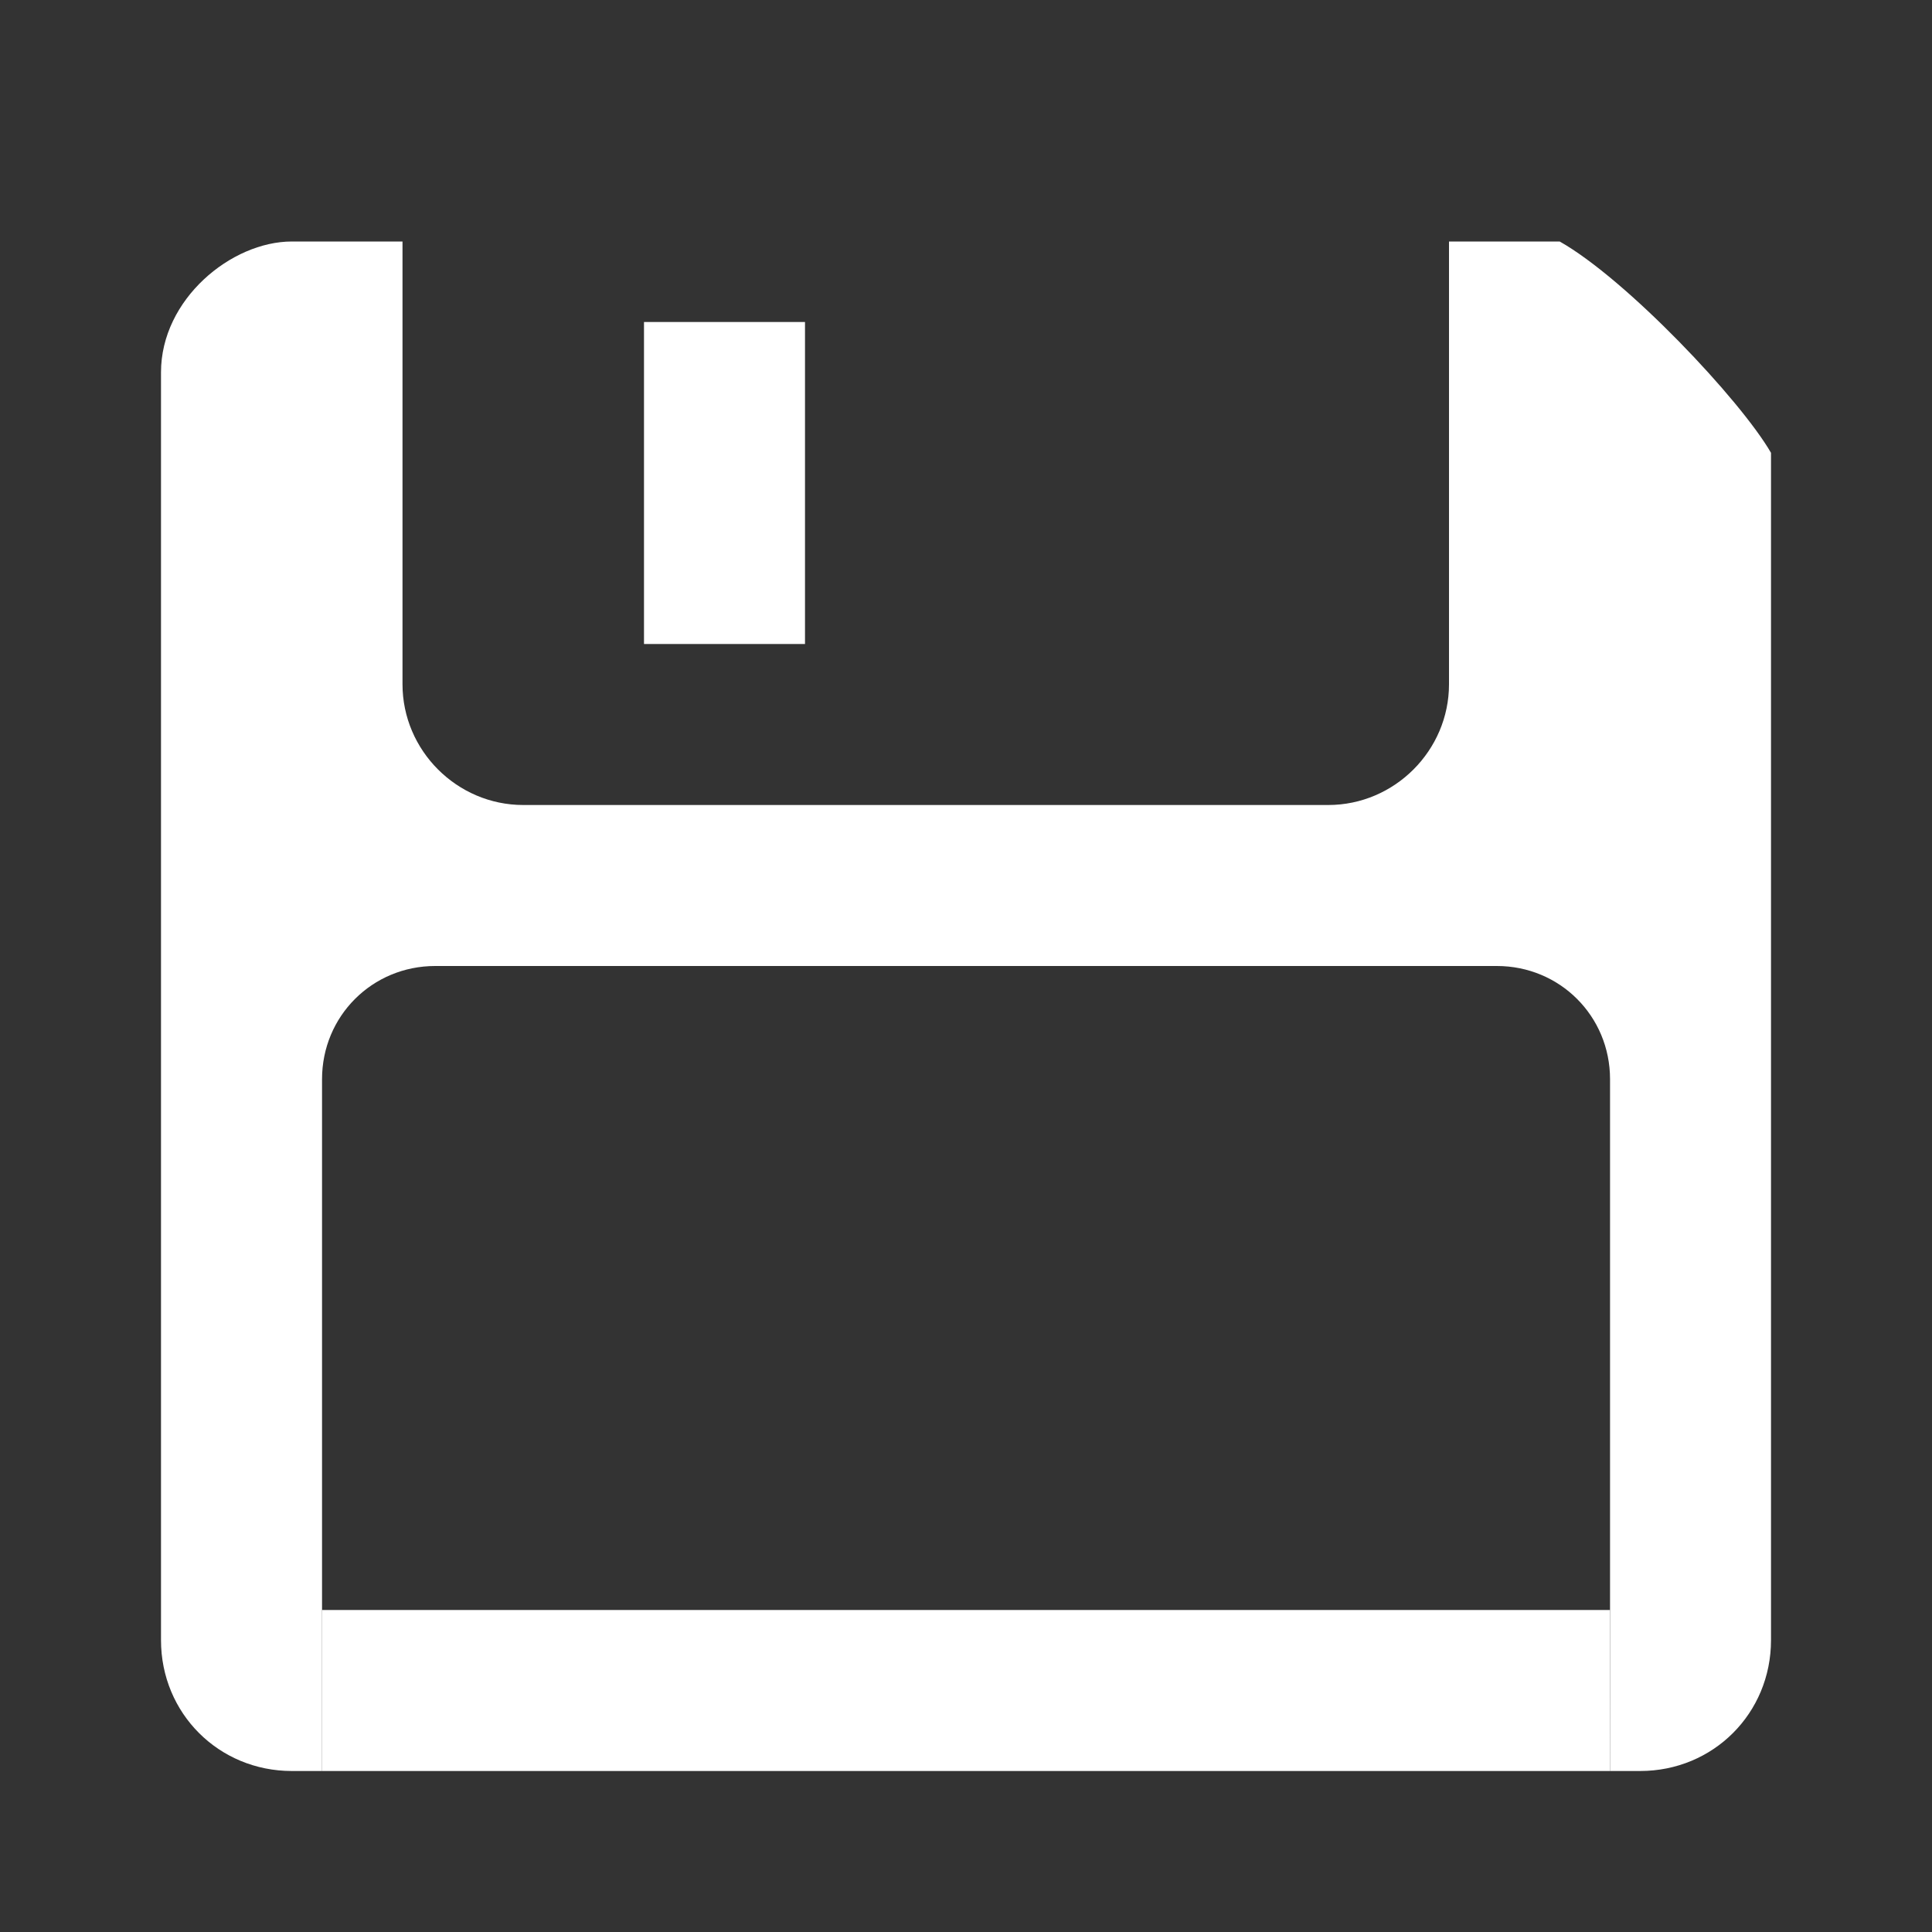 <?xml version='1.0' encoding='UTF-8' standalone='no'?>
<!-- Created with Inkscape (http://www.inkscape.org/) -->

<svg xmlns:cc='http://creativecommons.org/ns#' xmlns:dc='http://purl.org/dc/elements/1.1/' sodipodi:docname='document-save.svg' height='24' id='svg7384' xmlns:inkscape='http://www.inkscape.org/namespaces/inkscape' xmlns:rdf='http://www.w3.org/1999/02/22-rdf-syntax-ns#' xmlns:sodipodi='http://sodipodi.sourceforge.net/DTD/sodipodi-0.dtd' xmlns:svg='http://www.w3.org/2000/svg' inkscape:version='0.48.4 r9939' version='1.1' width='24' xmlns='http://www.w3.org/2000/svg'>
  <rect width="100%" height="100%" fill="#333333" stroke="none"/>
  <sodipodi:namedview inkscape:bbox-nodes='false' inkscape:bbox-paths='true' bordercolor='#666666' borderopacity='1' inkscape:current-layer='actions' inkscape:cx='295.66497' inkscape:cy='-40.132294' fit-margin-bottom='6' fit-margin-left='6' fit-margin-right='6' fit-margin-top='6' gridtolerance='10' inkscape:guide-bbox='true' guidetolerance='10' id='namedview88' inkscape:object-nodes='false' inkscape:object-paths='false' objecttolerance='10' pagecolor='#222222' inkscape:pageopacity='1' inkscape:pageshadow='2' showborder='false' showgrid='false' showguides='true' inkscape:snap-bbox='true' inkscape:snap-bbox-midpoints='false' inkscape:snap-global='false' inkscape:snap-grids='true' inkscape:snap-nodes='false' inkscape:snap-others='false' inkscape:snap-to-guides='true' inkscape:window-height='1020' inkscape:window-maximized='0' inkscape:window-width='960' inkscape:window-x='0' inkscape:window-y='27' inkscape:zoom='1'>
    <inkscape:grid empspacing='2' enabled='true' id='grid4866' originx='-78px' originy='-222px' snapvisiblegridlinesonly='true' spacingx='1px' spacingy='1px' type='xygrid' visible='true'/>
  </sodipodi:namedview>
  <title id='title9167'>MuseScore Icon Theme</title>
  <defs id='defs7386'/>
  <g inkscape:groupmode='layer' id='actions' inkscape:label='actions' style='display:inline' transform='translate(-113,-123)'>
    
    <path inkscape:connector-curvature='0' d='m 116.625,145 c -0.908,0 -1.625,-0.717 -1.625,-1.625 l 0,-15.75 c 0,-0.908 0.874,-1.625 1.625,-1.625 l 1.375,0 0,5.5 c 0,0.823 0.677,1.5 1.5,1.5 l 10,0 c 0.823,0 1.5,-0.677 1.5,-1.5 l 0,-5.5 c 0,0 1.373,0 1.375,0 0.83,0.469 2.245,1.967 2.625,2.625 l 0,14.75 c 0,0.908 -0.717,1.625 -1.625,1.625 l -0.375,0 4.1e-4,-1 0,-7.594 c 0,-0.783 -0.623,-1.406 -1.406,-1.406 l -13.188,0 c -0.783,0 -1.406,0.623 -1.406,1.406 l 0,8.594 z' id='path6127' sodipodi:nodetypes='sssscsssscccssccsssscs' style='fill:#ffffff;fill-opacity:1;stroke:none;display:inline'/>
    <rect height='4' id='rect6129' rx='0' ry='0' style='fill:#ffffff;fill-opacity:1;stroke:none;display:inline' width='2' x='121' y='127'/>
    <rect height='2' id='rect6131' rx='0' ry='0' style='fill:#ffffff;fill-opacity:1;stroke:none;display:inline' transform='scale(1,-1)' width='16' x='117' y='-145'/>
  </g>
</svg>
